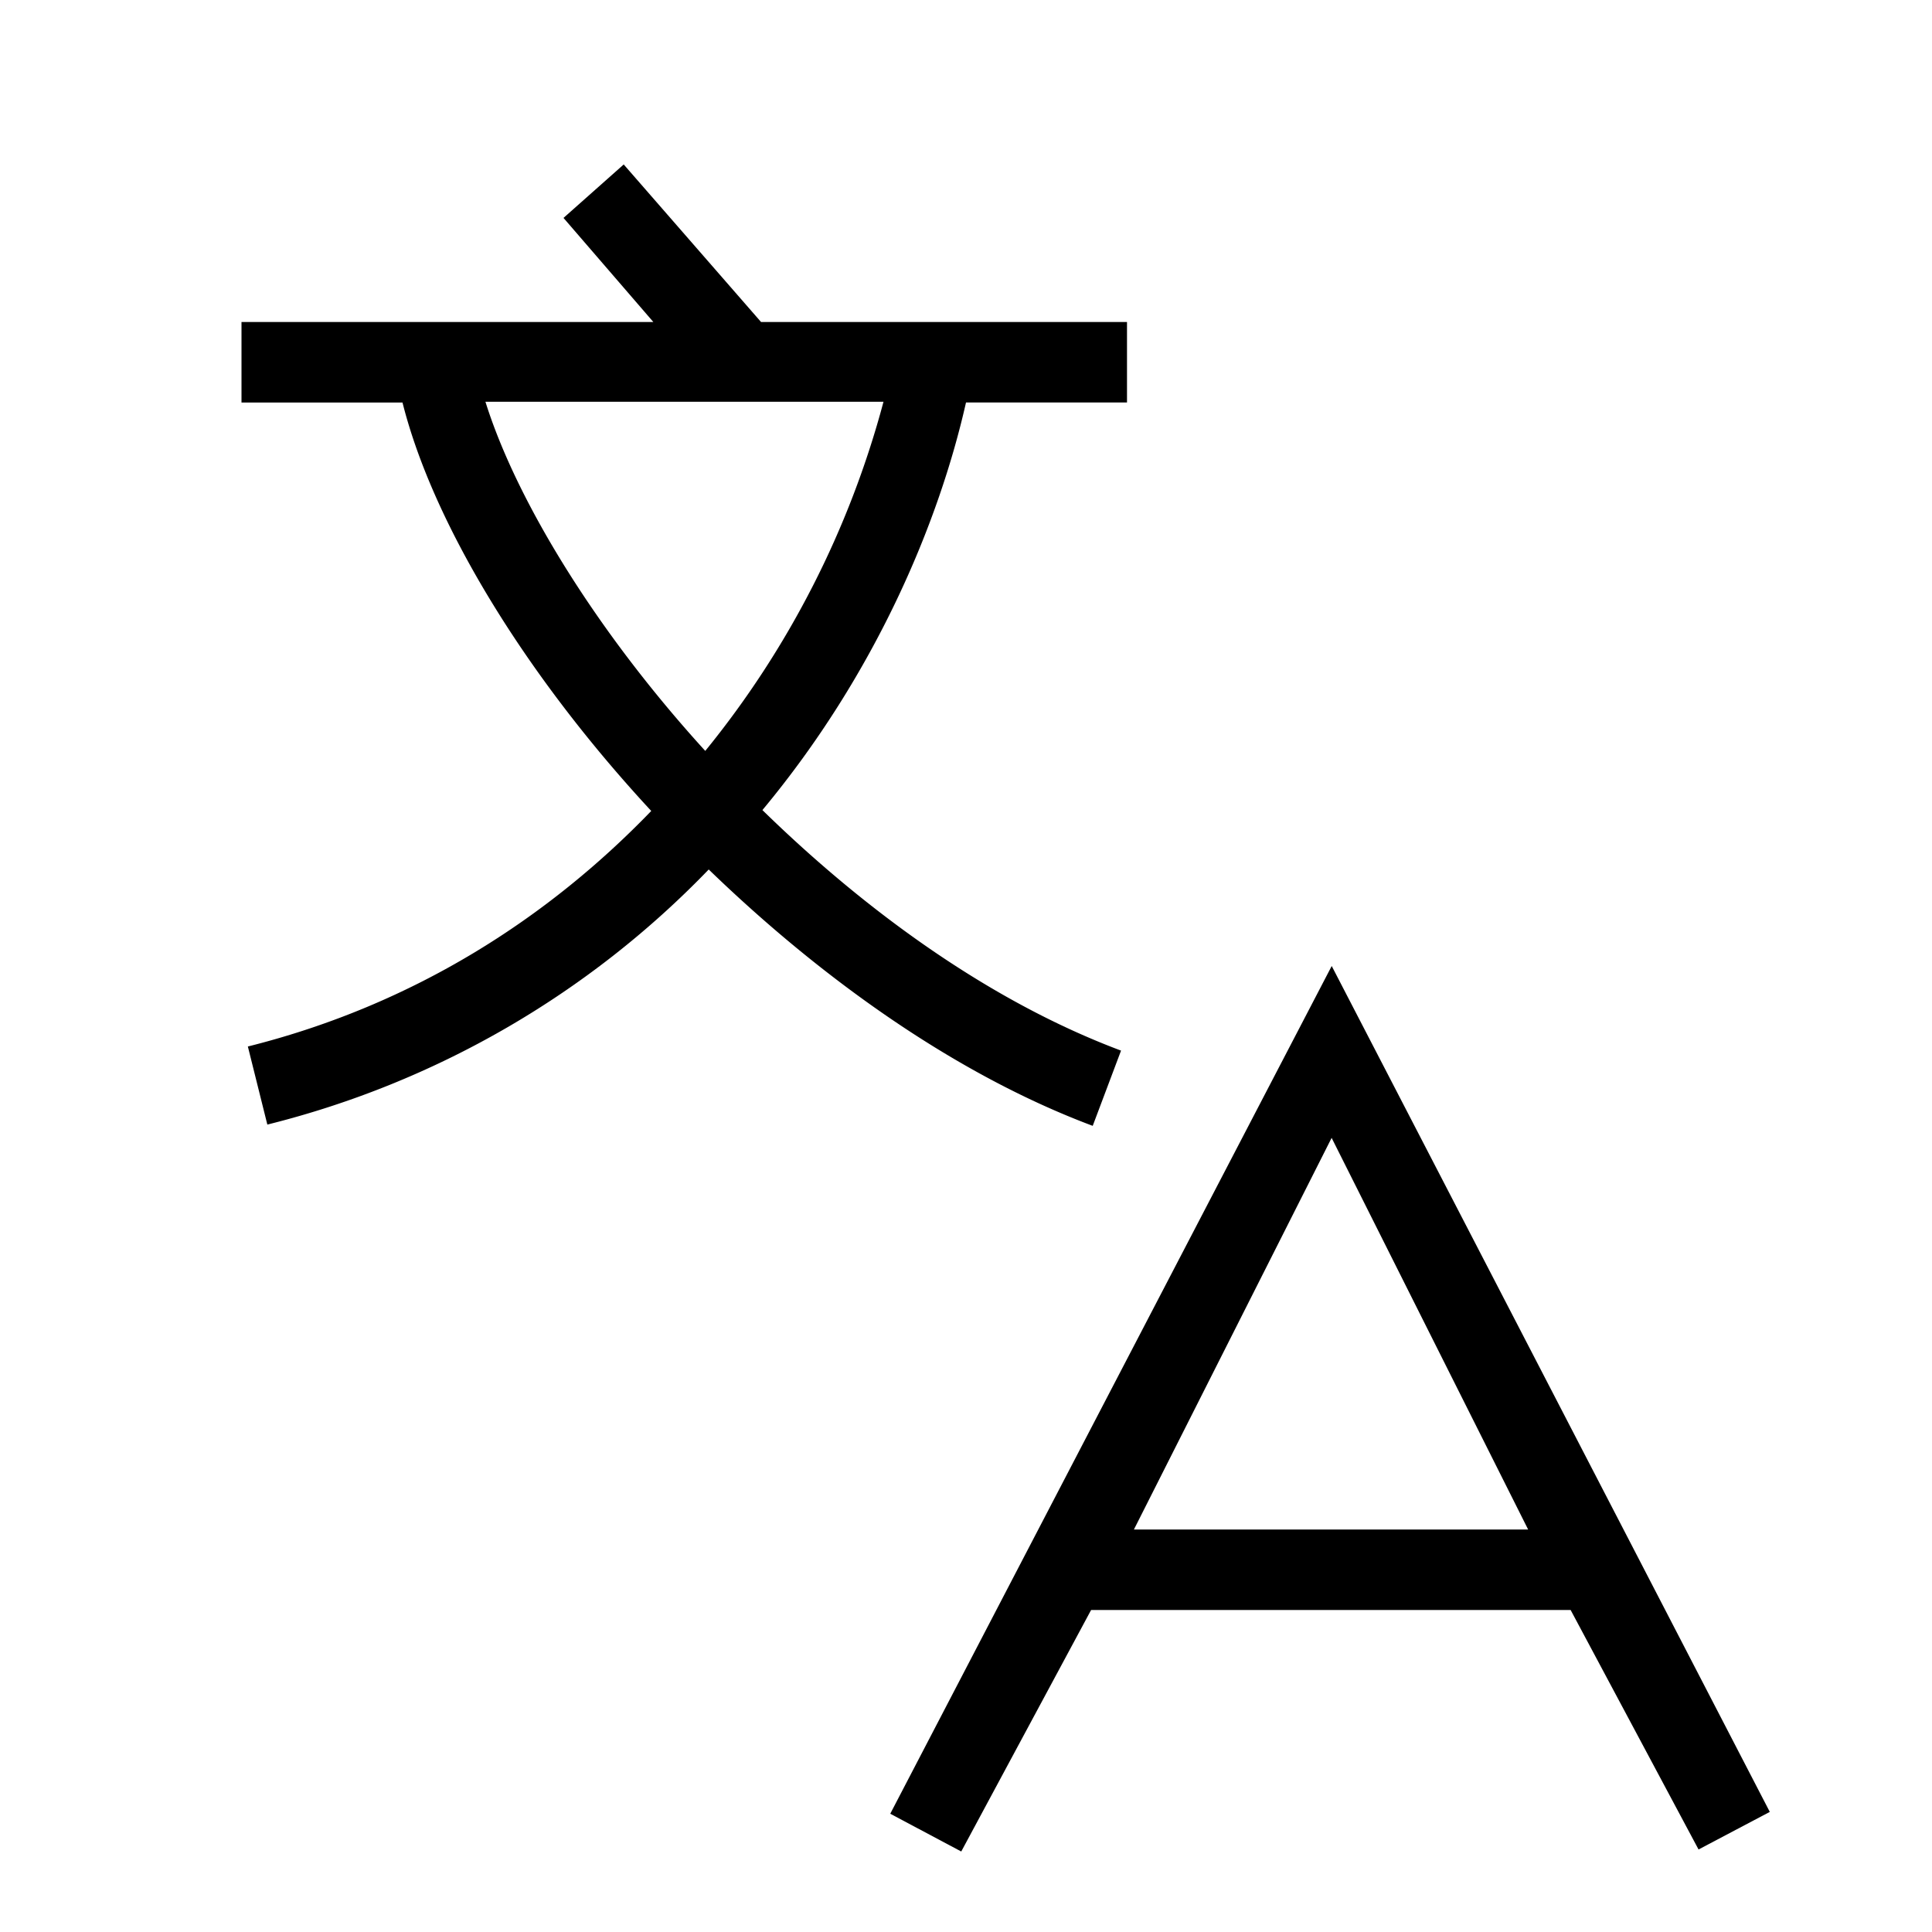 <svg xmlns="http://www.w3.org/2000/svg" viewBox="0 0 24 24"><path d="m13.574 13.986.352-.935c-1.617-.606-3.157-1.72-4.455-2.988C10.881 8.369 11.665 6.484 12 5h2V4H9.454L7.748 2.043 7 2.707 8.116 4H3v1h2c.373 1.488 1.512 3.372 3.09 5.074C6.819 11.392 5.156 12.48 3.079 13l.242.97a11.46 11.46 0 0 0 5.483-3.169c1.418 1.371 3.08 2.552 4.771 3.185zM6.03 4.991h4.945a11.6 11.6 0 0 1-2.214 4.337C7.394 7.828 6.41 6.205 6.03 4.99zM21.1 22.975l.885-.467L16.543 12l-5.484 10.531.882.469 1.613-3h5.957zM14.086 19l2.456-4.865L18.983 19z"/><path fill="none" d="M0 0h24v24H0z"/></svg>